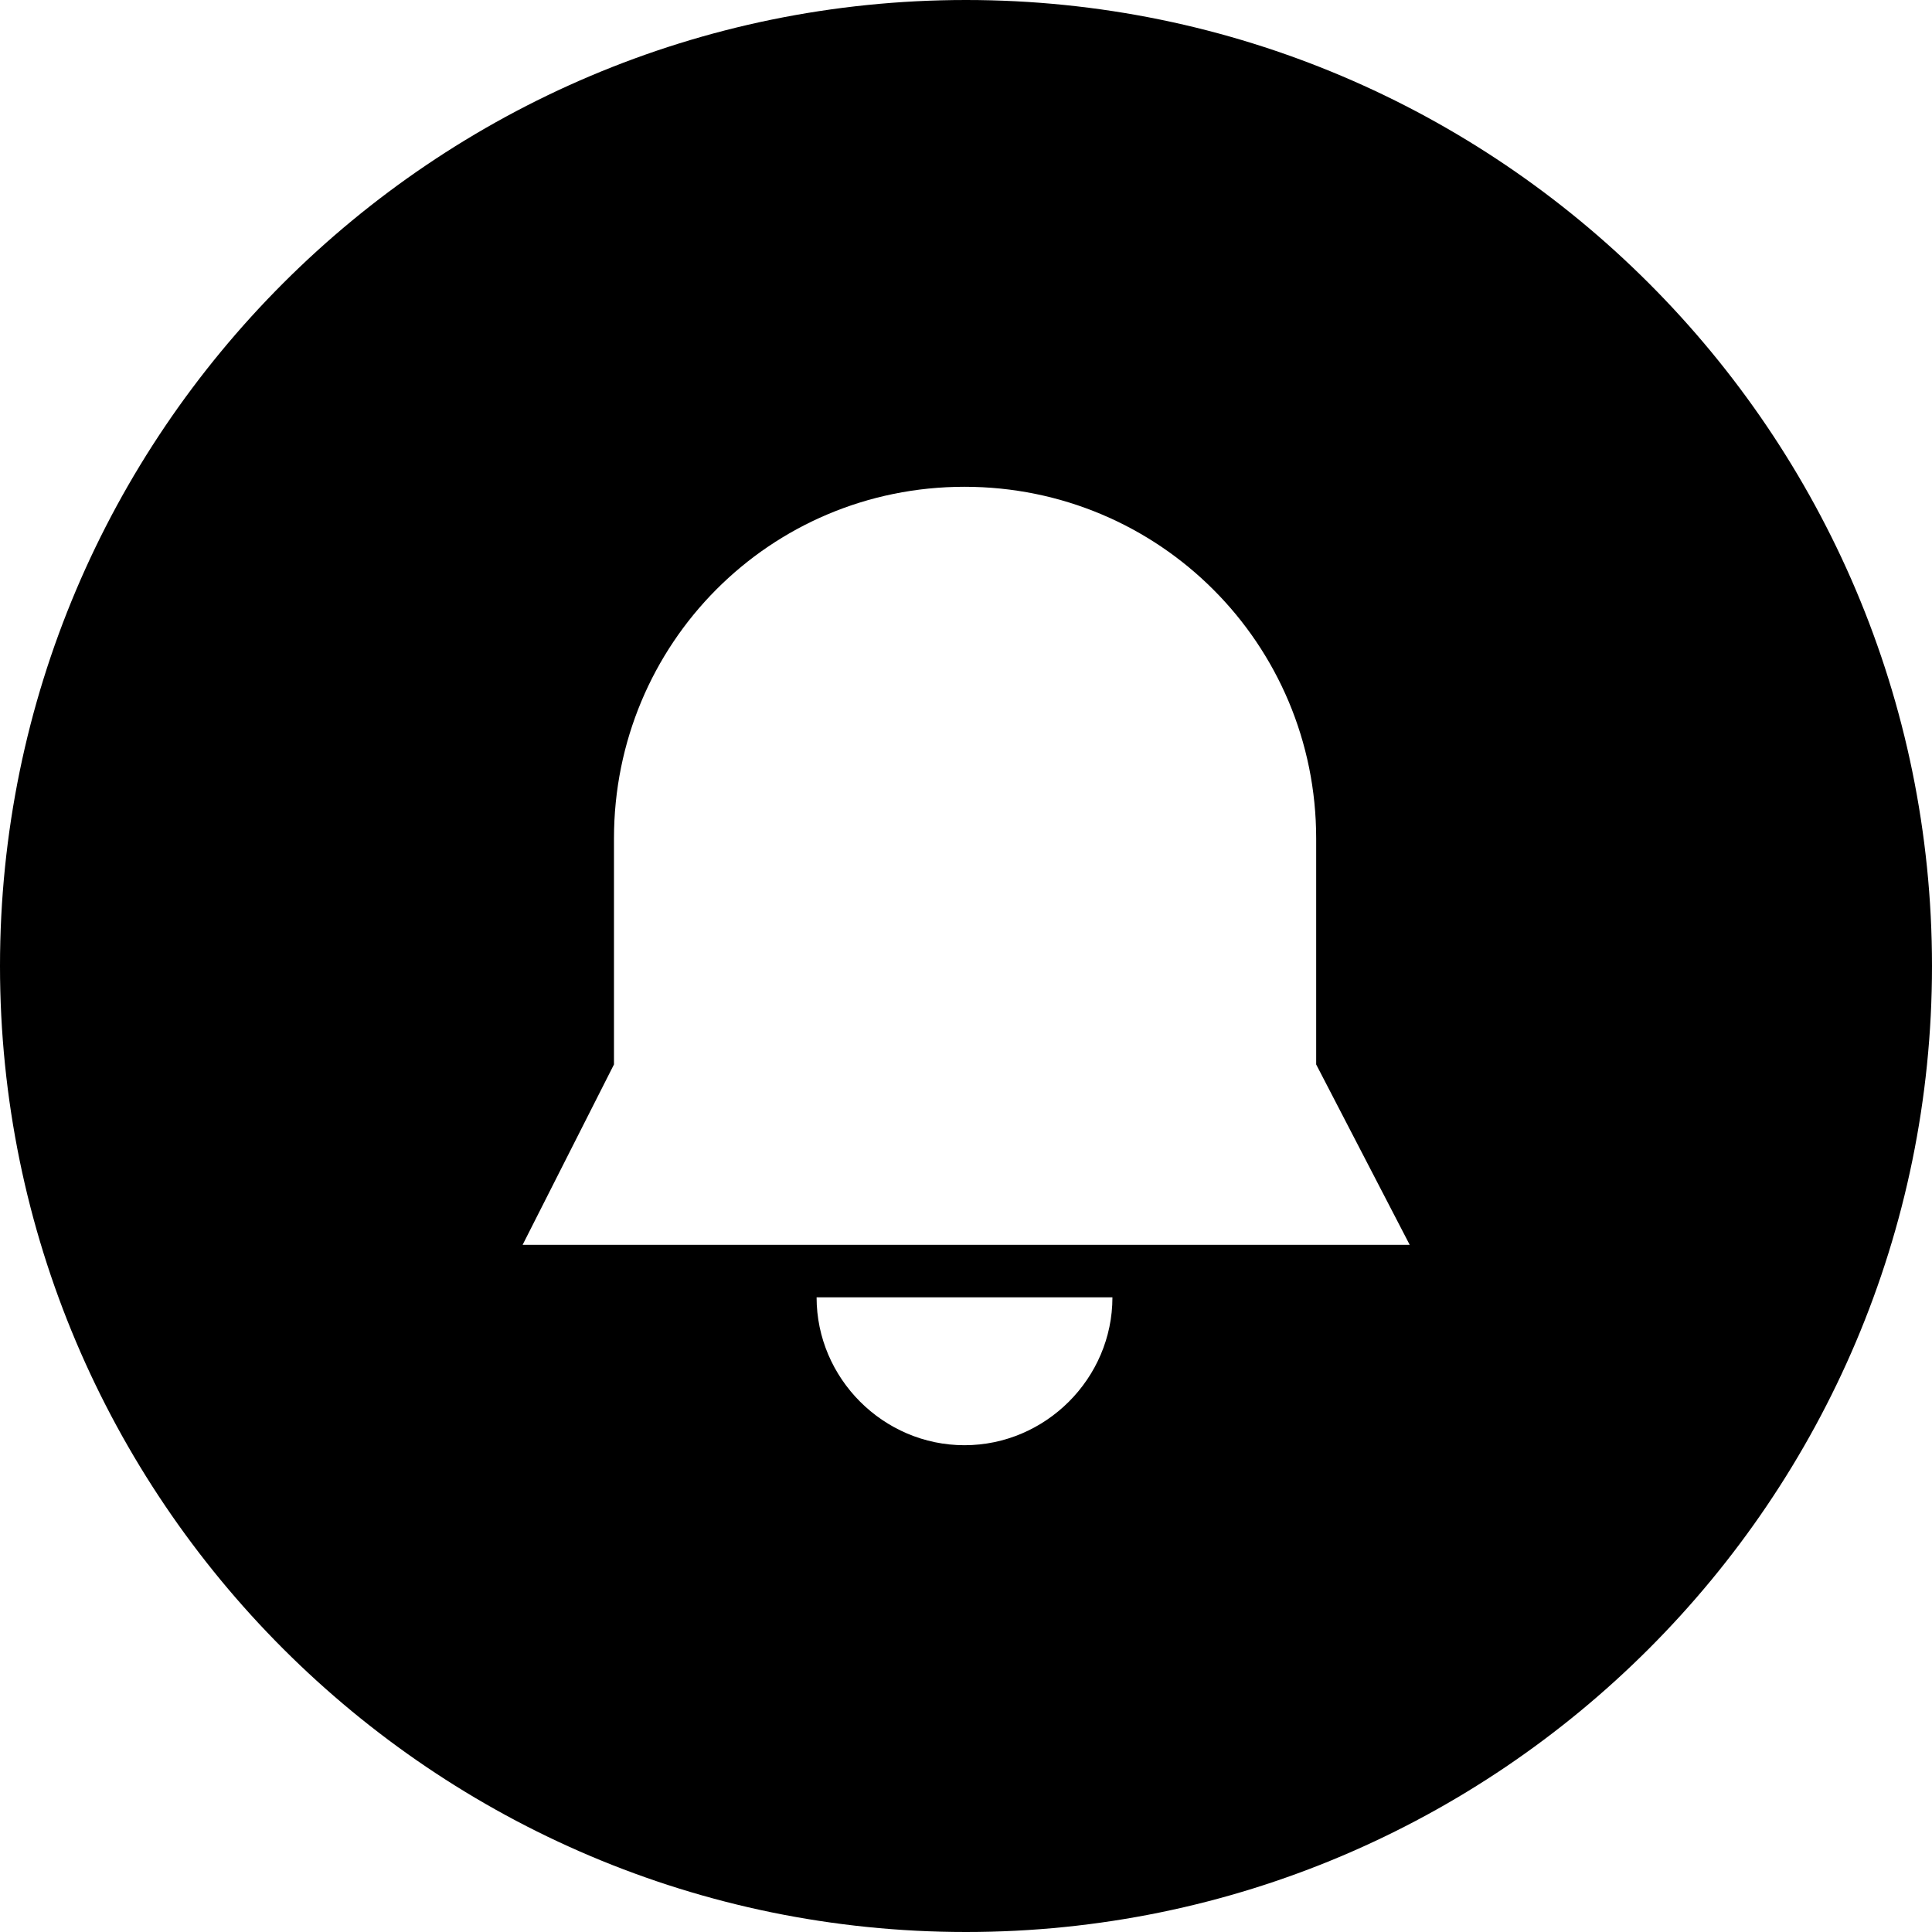 <svg width="24" height="24" viewBox="0 0 24 24" fill="none" xmlns="http://www.w3.org/2000/svg">
<path d="M12 0C5.381 0 0 5.381 0 12C0 18.619 5.381 24 12 24C18.619 24 24 18.619 24 12C24 5.381 18.619 0 12 0ZM11.981 17.953C10.973 17.953 10.144 17.123 10.144 16.116H13.819C13.819 17.123 12.989 17.953 11.981 17.953ZM6.492 15.464L7.627 13.223V10.416C7.627 7.997 9.562 6.047 11.981 6.047C14.4 6.047 16.35 7.997 16.35 10.416V13.223L17.512 15.464H6.492Z" fill="currentColor"/>
</svg>
